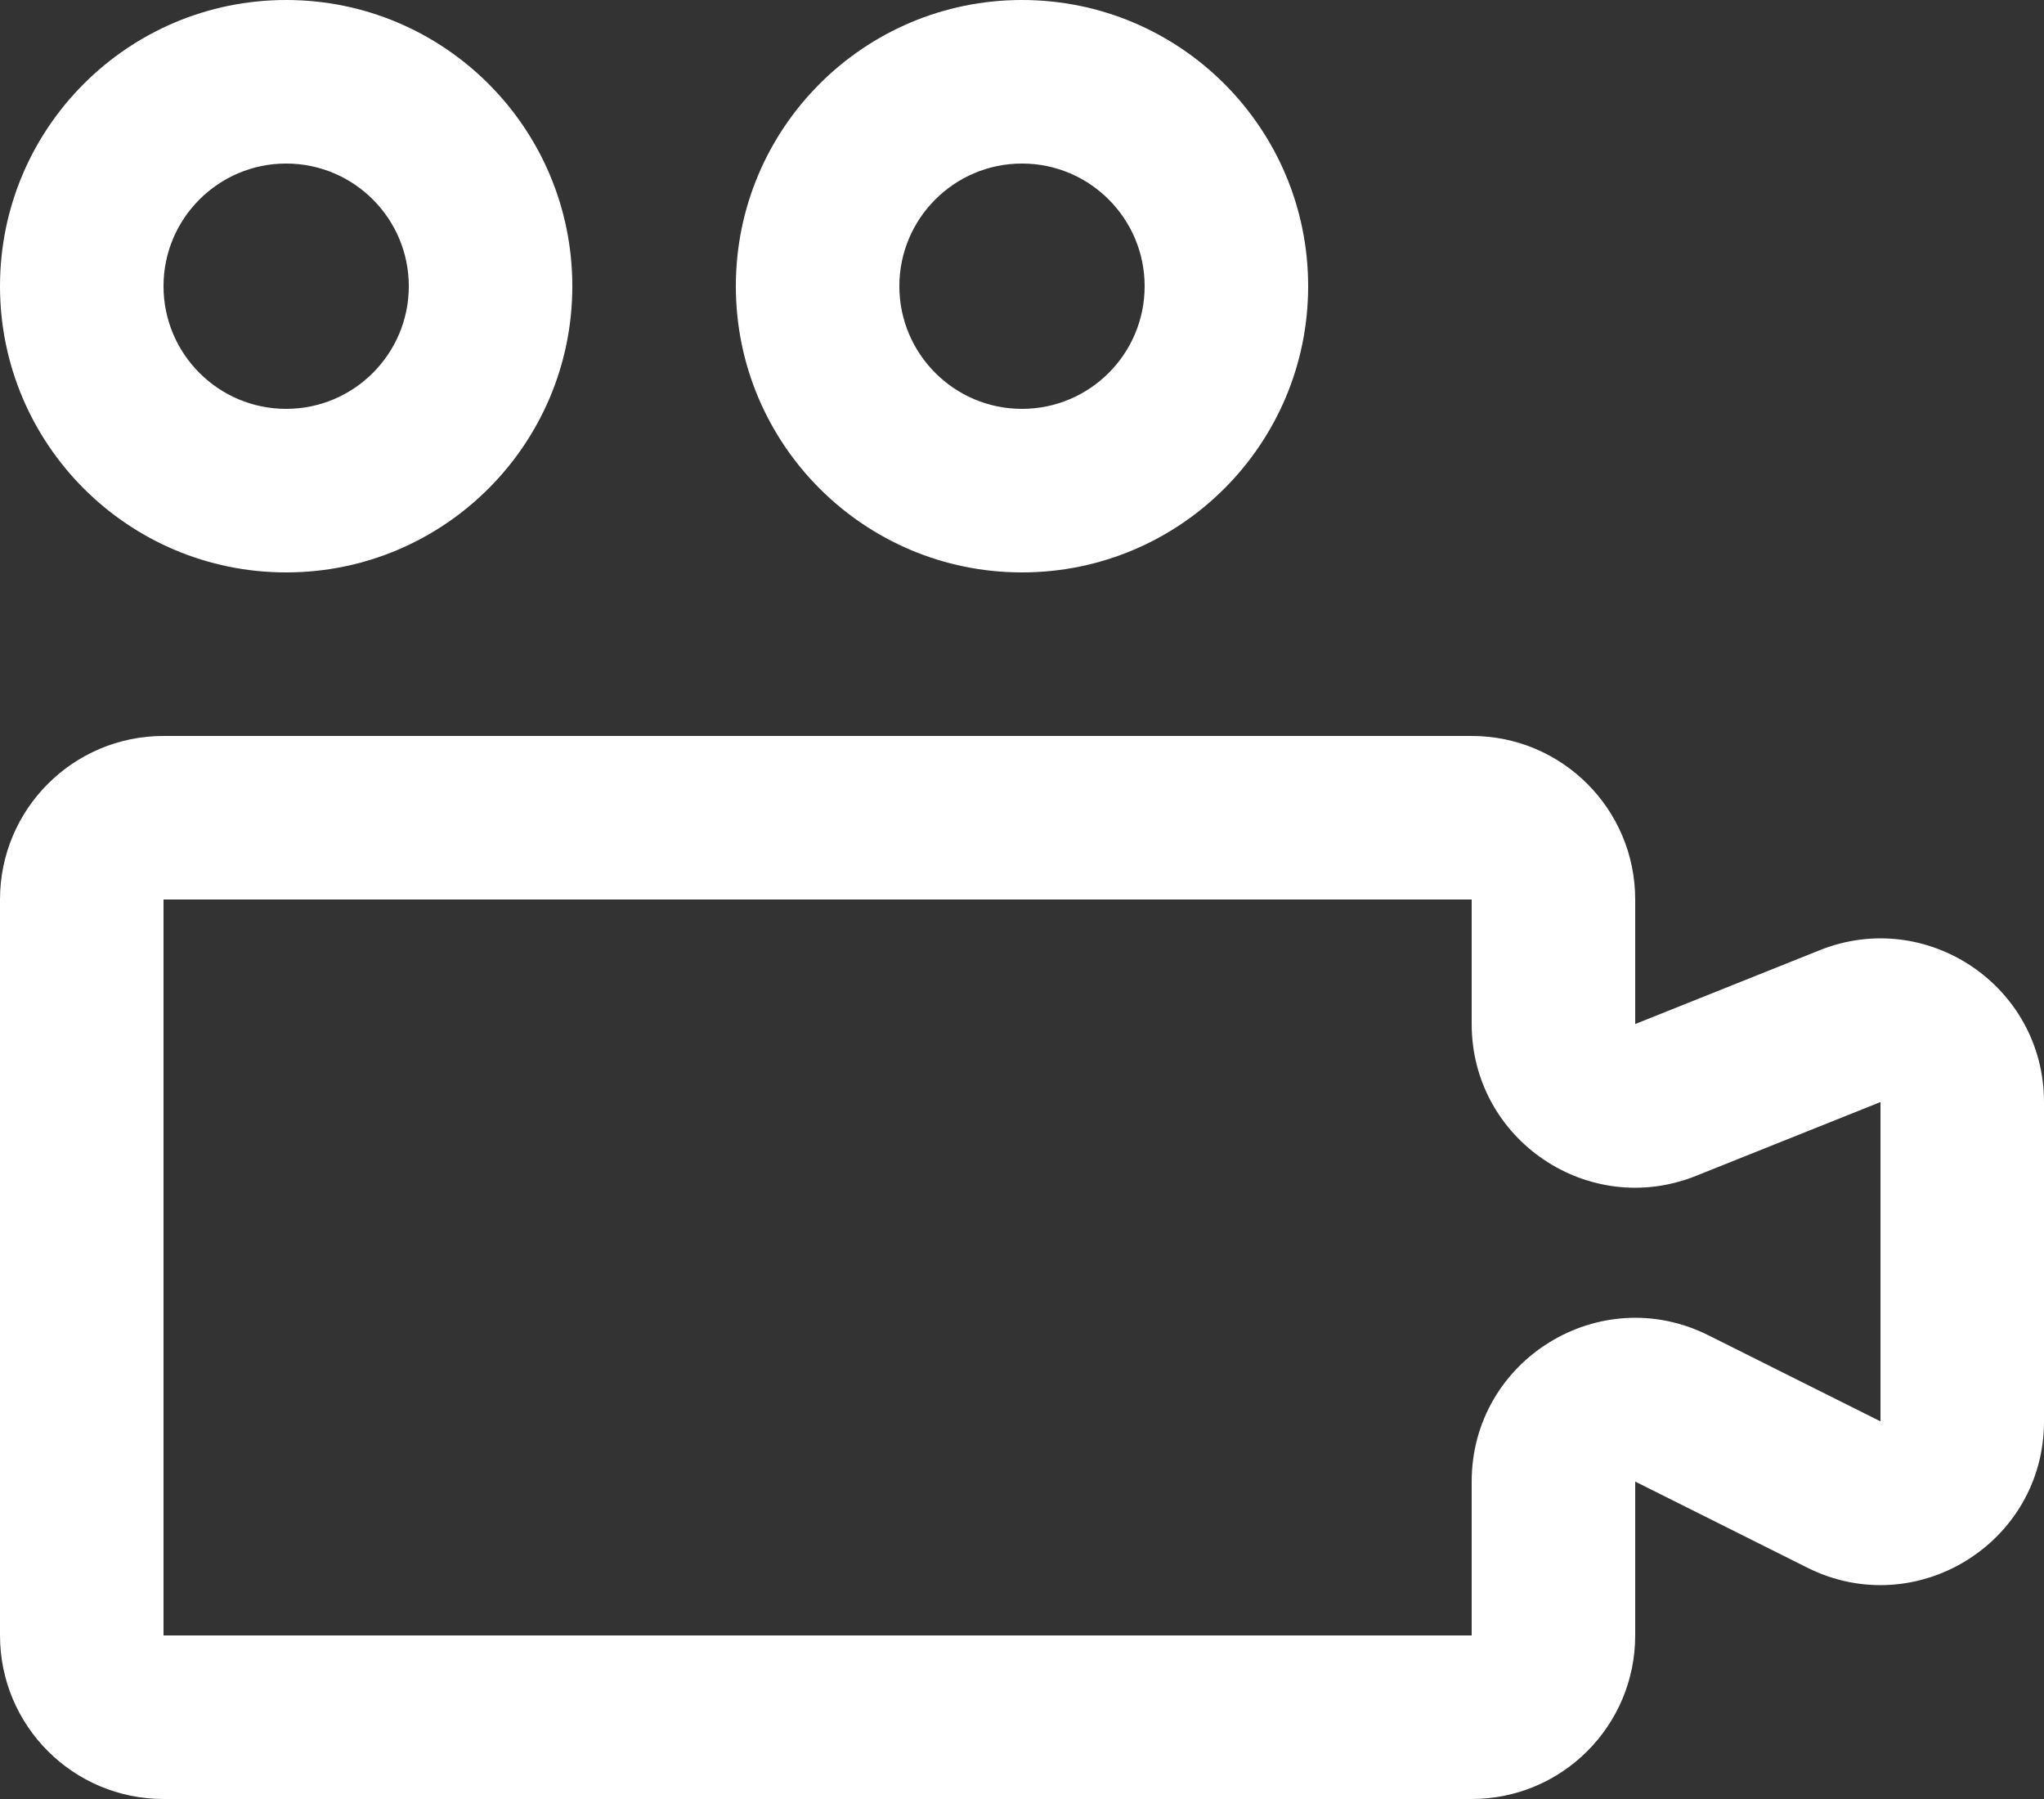 <svg width="25" height="22" viewBox="0 0 25 22" fill="none" xmlns="http://www.w3.org/2000/svg">
<rect x="0" y="0" width="25" height="22" fill="#333333" stroke="none"/>
<path d="M22.552 18.276L22.105 19.171L22.552 18.276ZM20.447 17.224L20.895 16.329L20.447 17.224ZM20.371 13.451L20 12.523L20.371 13.451ZM3.5 7C5.433 7 7 5.433 7 3.5H5C5 4.328 4.328 5 3.5 5V7ZM0 3.5C0 5.433 1.567 7 3.5 7V5C2.672 5 2 4.328 2 3.5H0ZM3.5 0C1.567 0 0 1.567 0 3.5H2C2 2.672 2.672 2 3.5 2V0ZM7 3.5C7 1.567 5.433 0 3.5 0V2C4.328 2 5 2.672 5 3.5H7ZM20.743 14.38L23 13.477L22.257 11.62L20 12.523L20.743 14.38ZM18 11V12.523H20V11H18ZM2 11H18V9H2V11ZM2 20V11H0V20H2ZM18 20H2V22H18V20ZM18 18.118V20H20V18.118H18ZM23 17.382L20.895 16.329L20 18.118L22.105 19.171L23 17.382ZM23 13.477V17.382H25V13.477H23ZM14 3.5C14 4.328 13.328 5 12.5 5V7C14.433 7 16 5.433 16 3.5H14ZM12.5 2C13.328 2 14 2.672 14 3.5H16C16 1.567 14.433 0 12.5 0V2ZM11 3.5C11 2.672 11.672 2 12.5 2V0C10.567 0 9 1.567 9 3.5H11ZM12.5 5C11.672 5 11 4.328 11 3.5H9C9 5.433 10.567 7 12.5 7V5ZM22.105 19.171C23.435 19.836 25 18.869 25 17.382H23L22.105 19.171ZM20 18.118H20L20.895 16.329C19.565 15.664 18 16.631 18 18.118H20ZM18 22C19.105 22 20 21.105 20 20H18V22ZM0 20C0 21.105 0.895 22 2 22V20H2H0ZM2 9C0.895 9 0 9.895 0 11H2V9ZM20 11C20 9.895 19.105 9 18 9V11H20ZM23 13.477H25C25 12.062 23.57 11.095 22.257 11.62L23 13.477ZM20 12.523V12.523H18C18 13.938 19.429 14.905 20.743 14.38L20 12.523Z" fill="white"/>
</svg>
